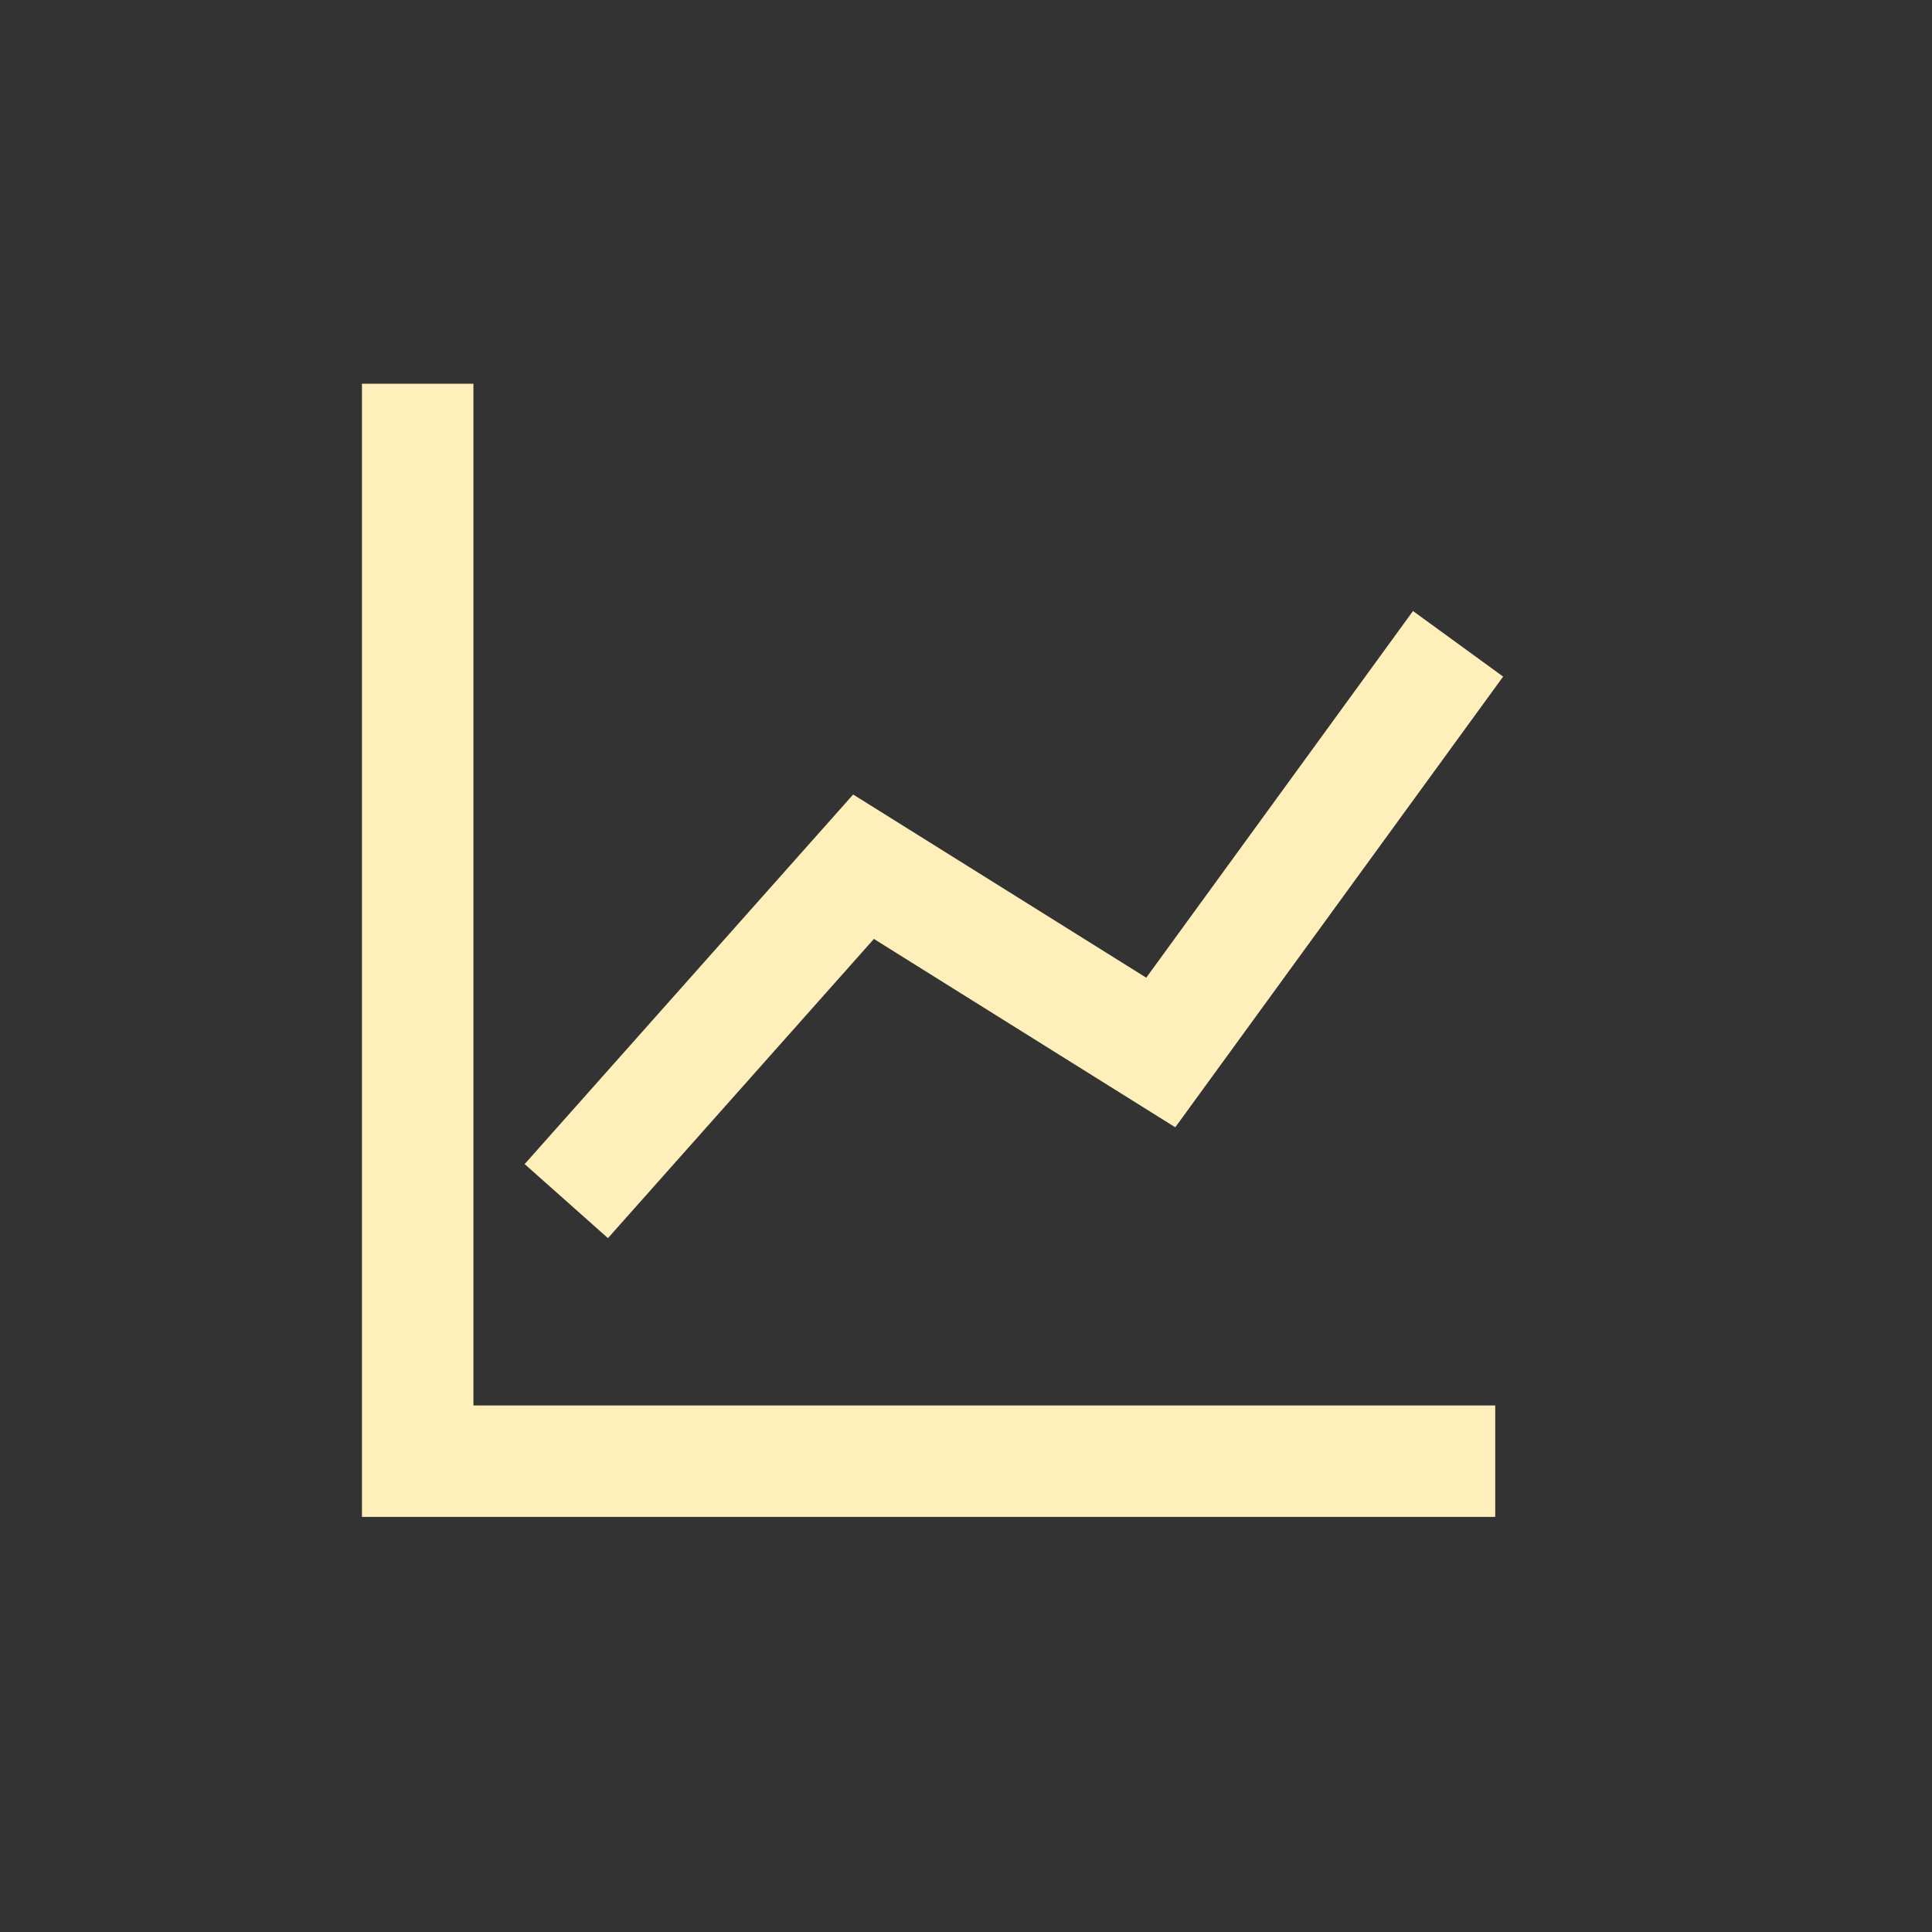 <svg width="26" height="26" viewBox="0 0 26 26" fill="none" xmlns="http://www.w3.org/2000/svg">
<rect x="0" y="0" width="26" height="26" fill="#333333" stroke="none"/>
<path d="M5.621 5.164V19.664H20.122M7.621 16.164L11.621 11.664L15.621 14.164L19.622 8.664" stroke="#FFF0BB" stroke-width="1.5"/>
</svg>

